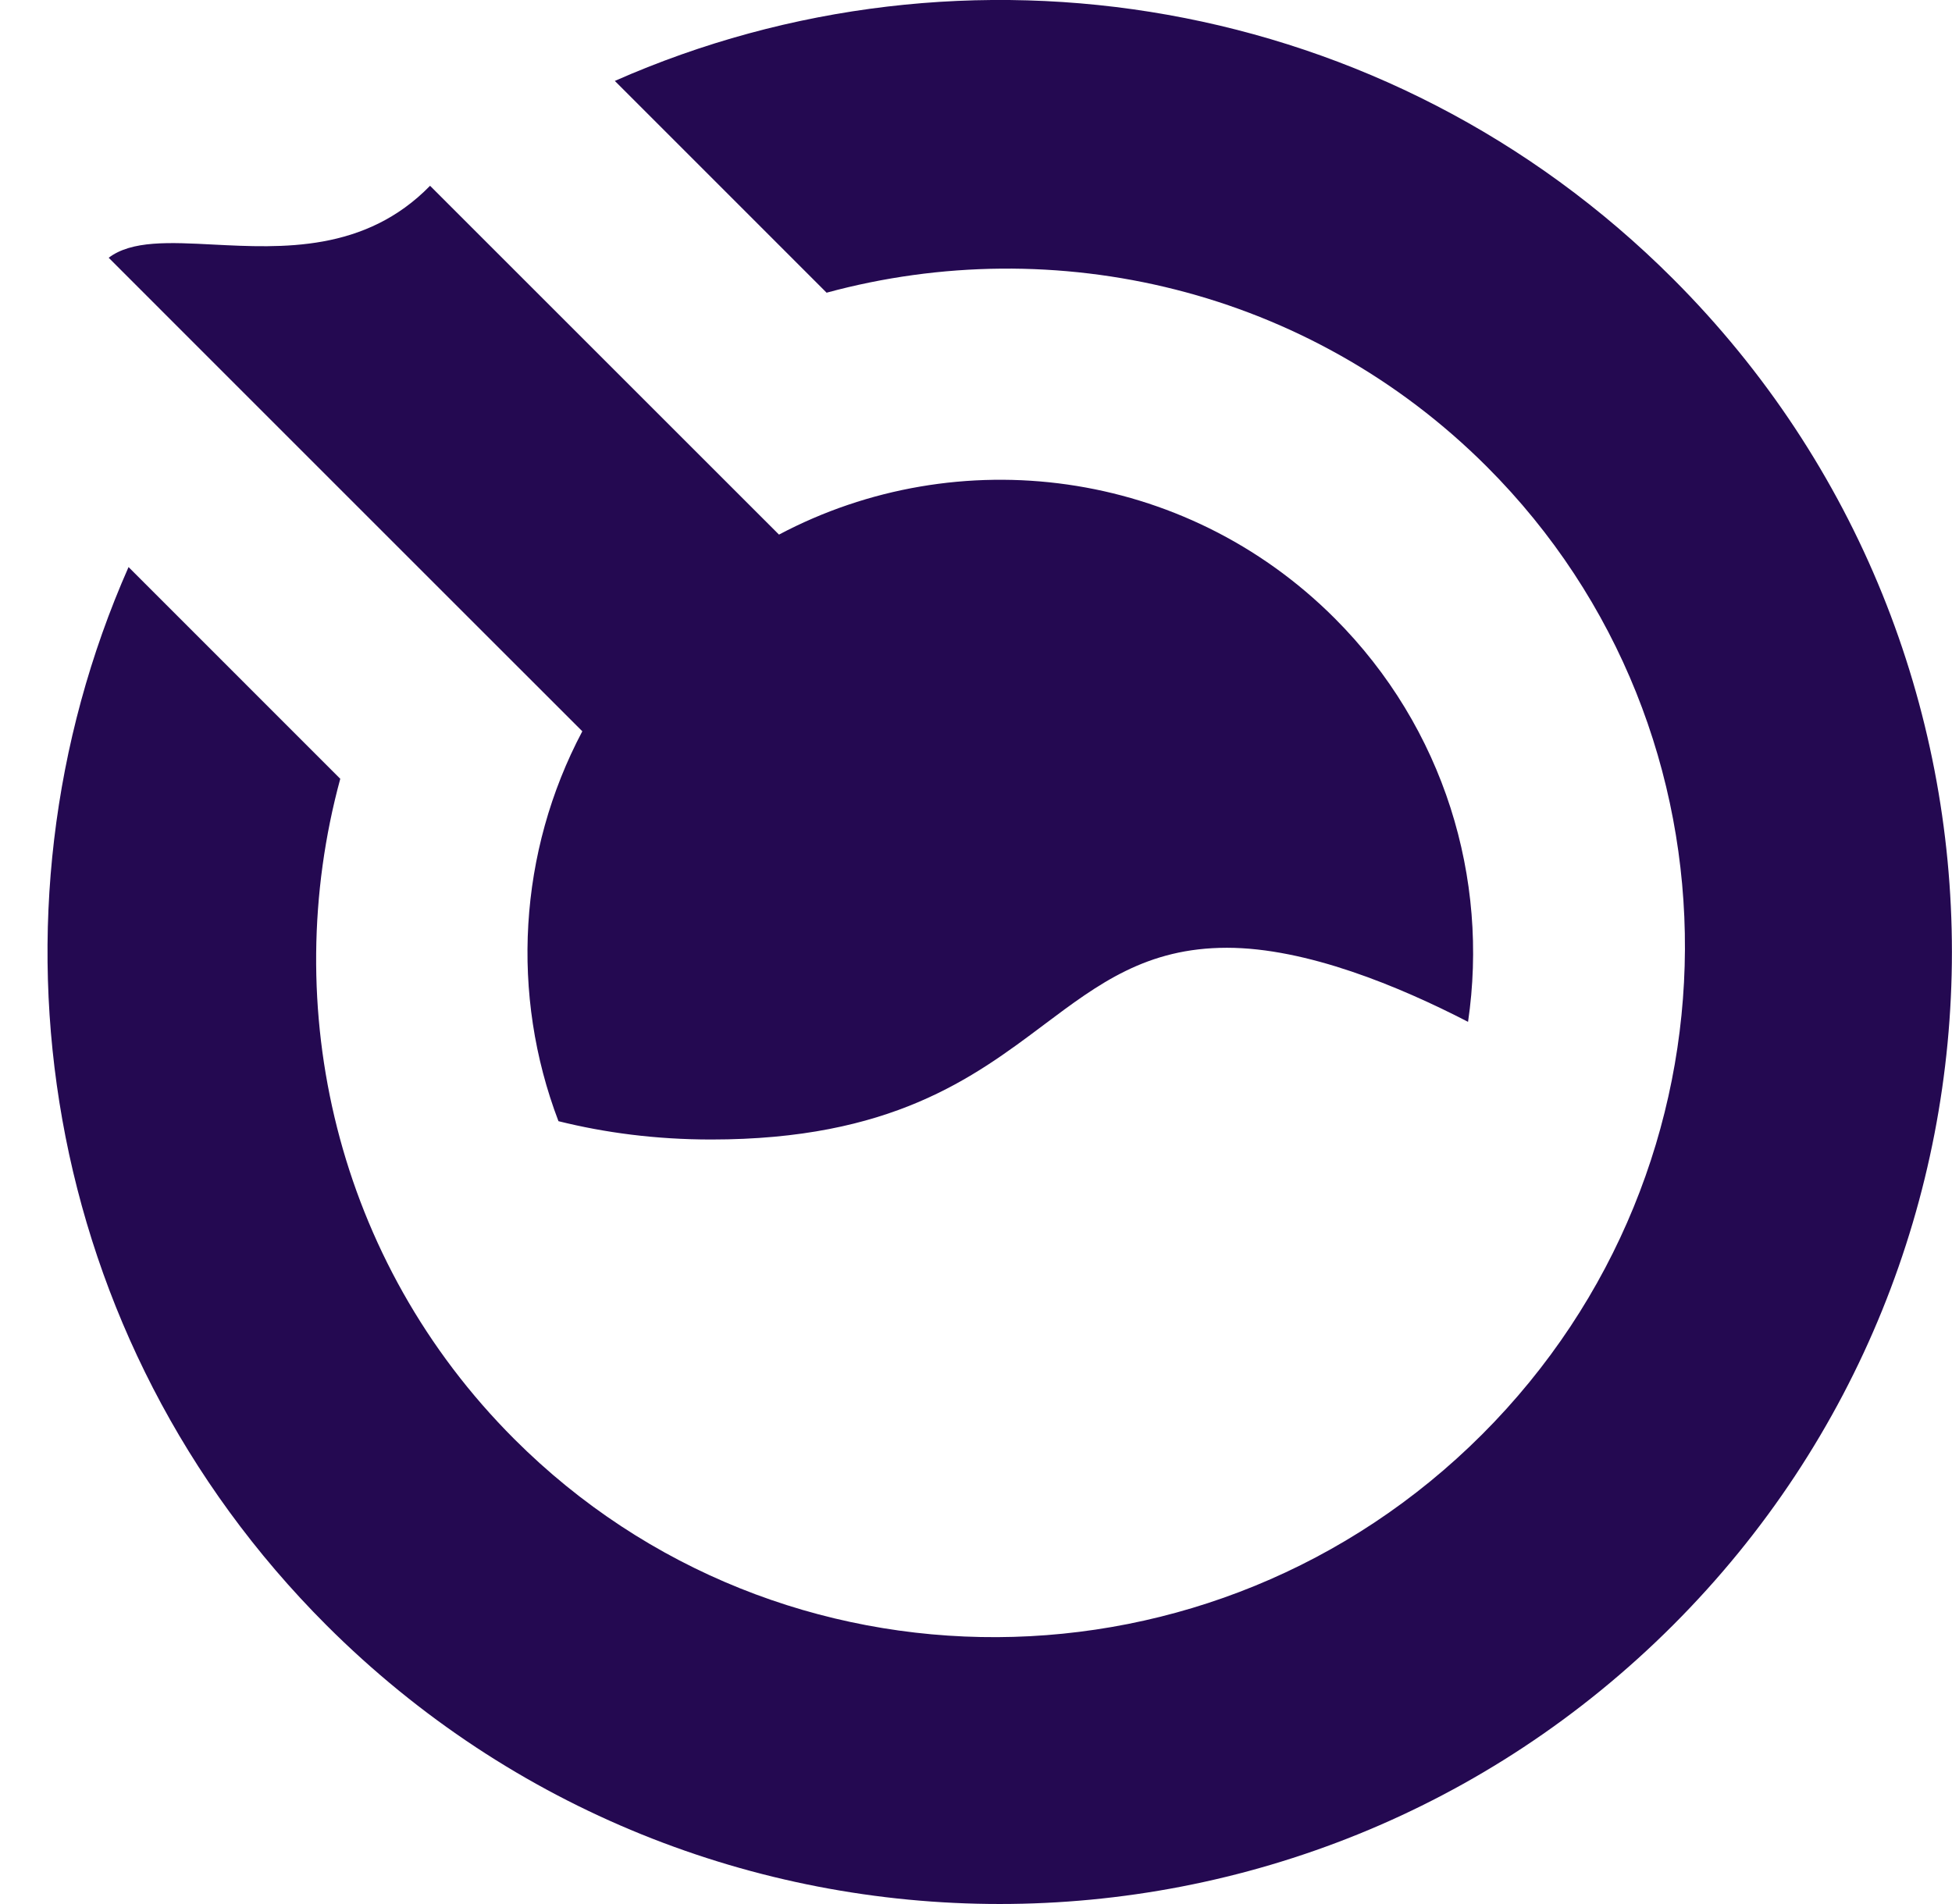 <svg width="41" height="40" viewBox="0 0 41 40" fill="none" xmlns="http://www.w3.org/2000/svg">
<path fill-rule="evenodd" clip-rule="evenodd" d="M9.033 3.903C7.669 5.301 5.92 5.211 4.484 5.138C3.559 5.09 2.764 5.049 2.283 5.415L4.94 8.073L4.94 8.073L9.042 12.175L9.042 12.175L12.231 15.363C10.886 17.902 10.719 20.901 11.73 23.554C12.698 23.795 13.767 23.939 14.938 23.939C18.715 23.939 20.438 22.646 21.931 21.525C23.073 20.668 24.081 19.911 25.772 19.911C27.44 19.911 29.392 20.722 30.835 21.467C31.277 18.465 30.343 15.299 28.033 12.988C24.873 9.828 20.114 9.243 16.362 11.231L9.033 3.903ZM2.7 11.913C-0.54 19.248 0.846 28.132 6.856 34.142C14.666 41.952 27.33 41.952 35.14 34.142C42.951 26.331 42.951 13.668 35.14 5.857C29.131 -0.152 20.248 -1.538 12.914 1.7L17.362 6.149C22.164 4.845 27.486 6.061 31.23 9.804C36.816 15.391 36.772 24.493 31.131 30.134C25.49 35.775 16.389 35.819 10.802 30.232C7.057 26.487 5.842 21.163 7.147 16.361L2.7 11.913Z" fill="#240951"/>
</svg>